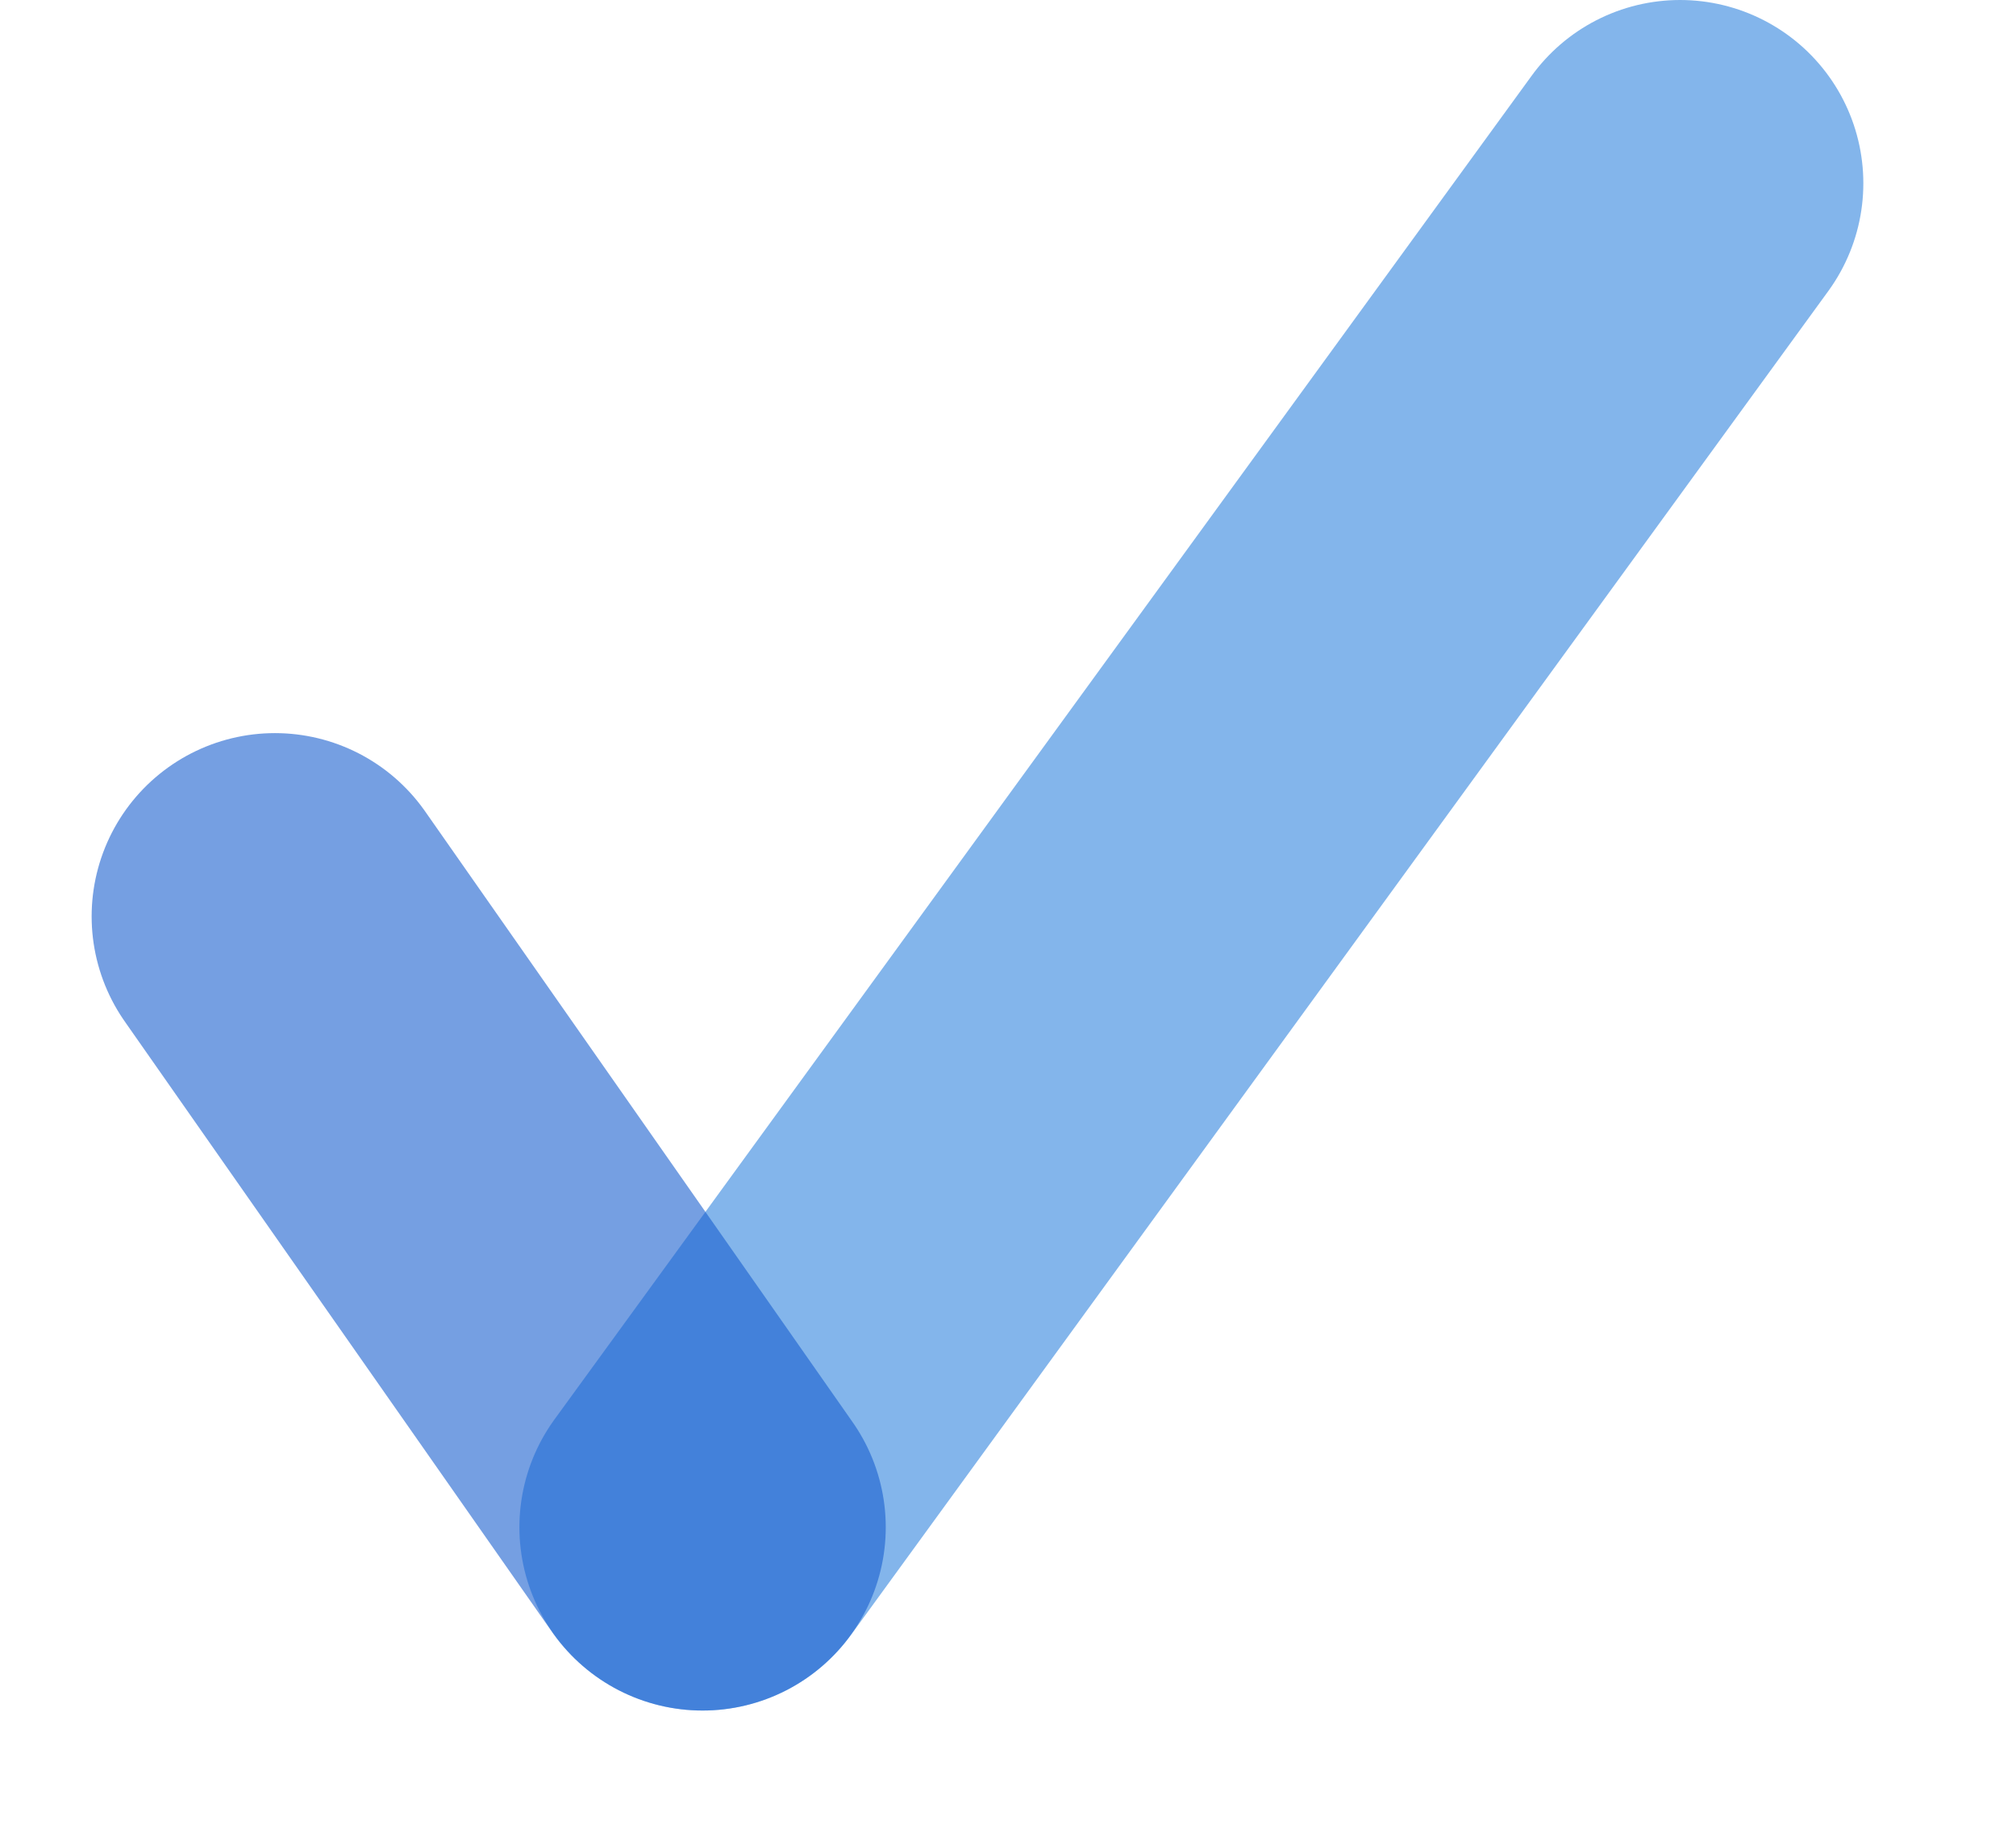 <svg xmlns="http://www.w3.org/2000/svg" width="11" height="10" viewBox="0 0 11 10" fill="none">
  <path opacity="0.6" d="M3.834 8.333L9.167 1" stroke="#3184DD" stroke-width="2" stroke-linecap="round"/>
  <path opacity="0.6" d="M1.5 5L3.833 8.333" stroke="#1960CF" stroke-width="2" stroke-linecap="round"/>
</svg>